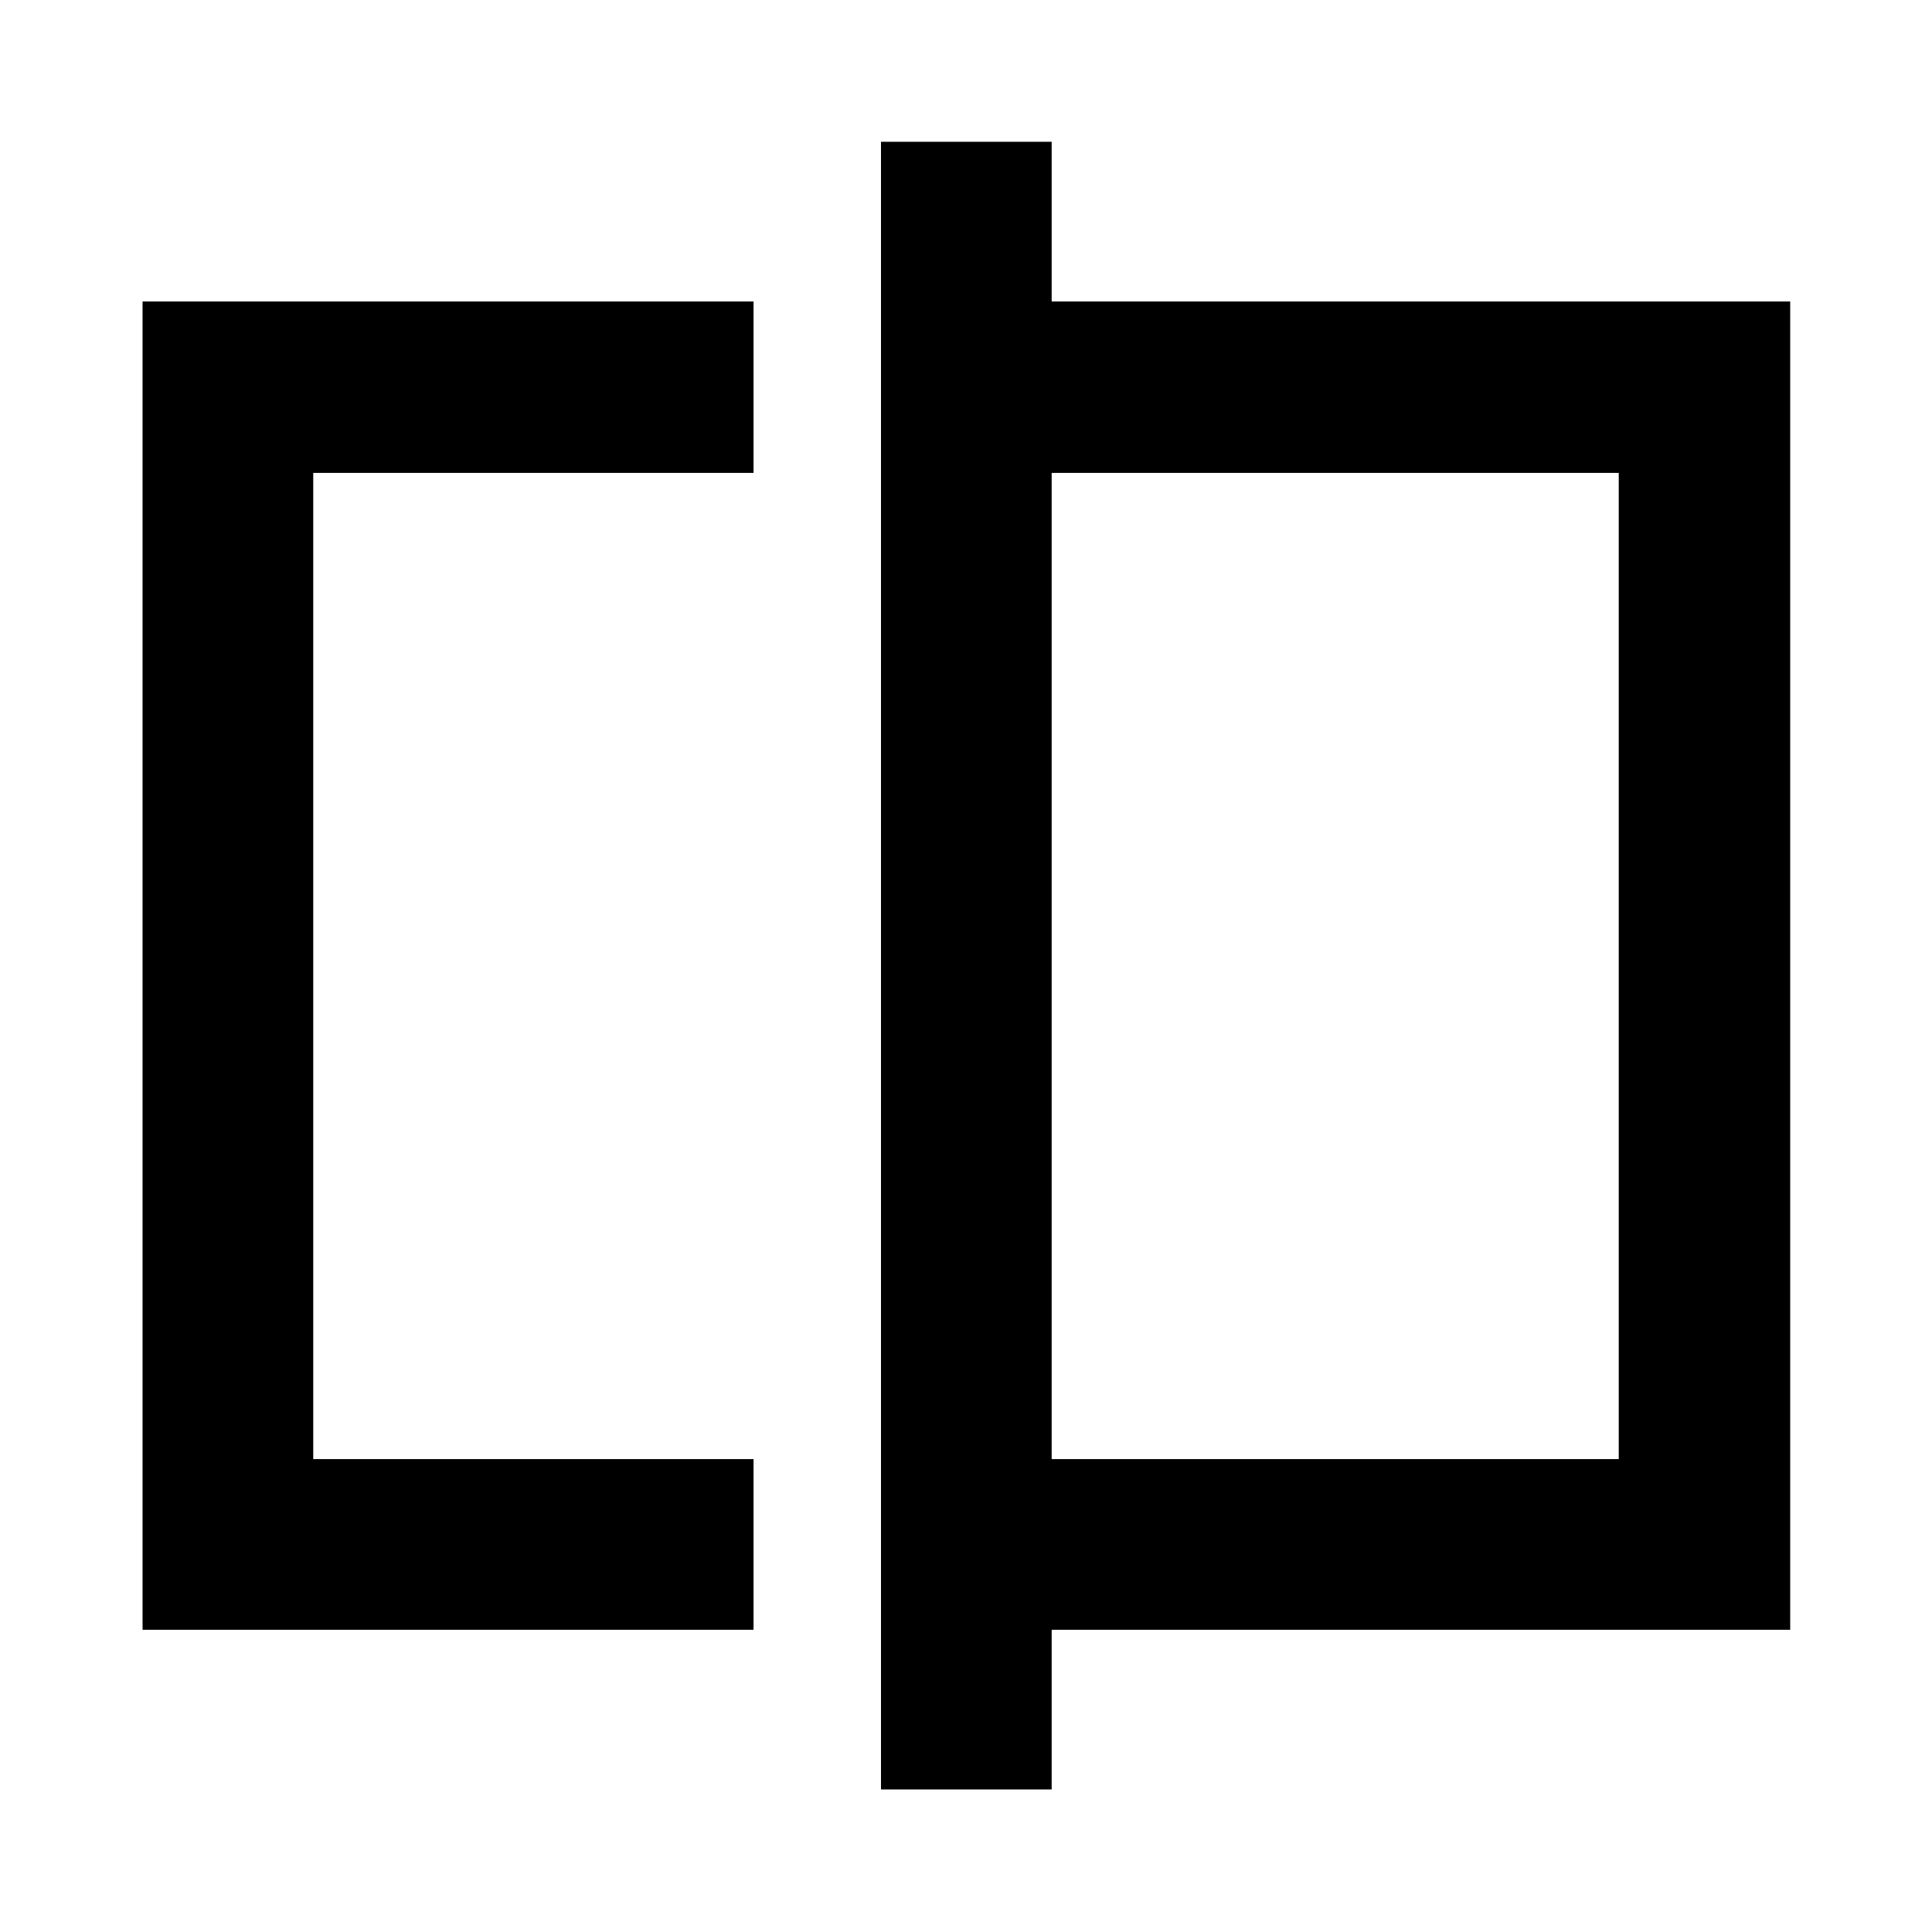 <svg xmlns="http://www.w3.org/2000/svg" height="40" viewBox="0 -960 960 960" width="40"><path d="M70.84-150.17V-810.2h303.59v85.19H155.65v490.02h218.78v84.82H70.84Zm366.92 79.33v-818.7h84.81v79.34h366.97v660.03H522.57v79.33h-84.81Zm84.81-164.15h281.78v-490.02H522.57v490.02Zm281.78 0v-490.02 490.02Zm-648.7 0v-490.02 490.02Z"/></svg>